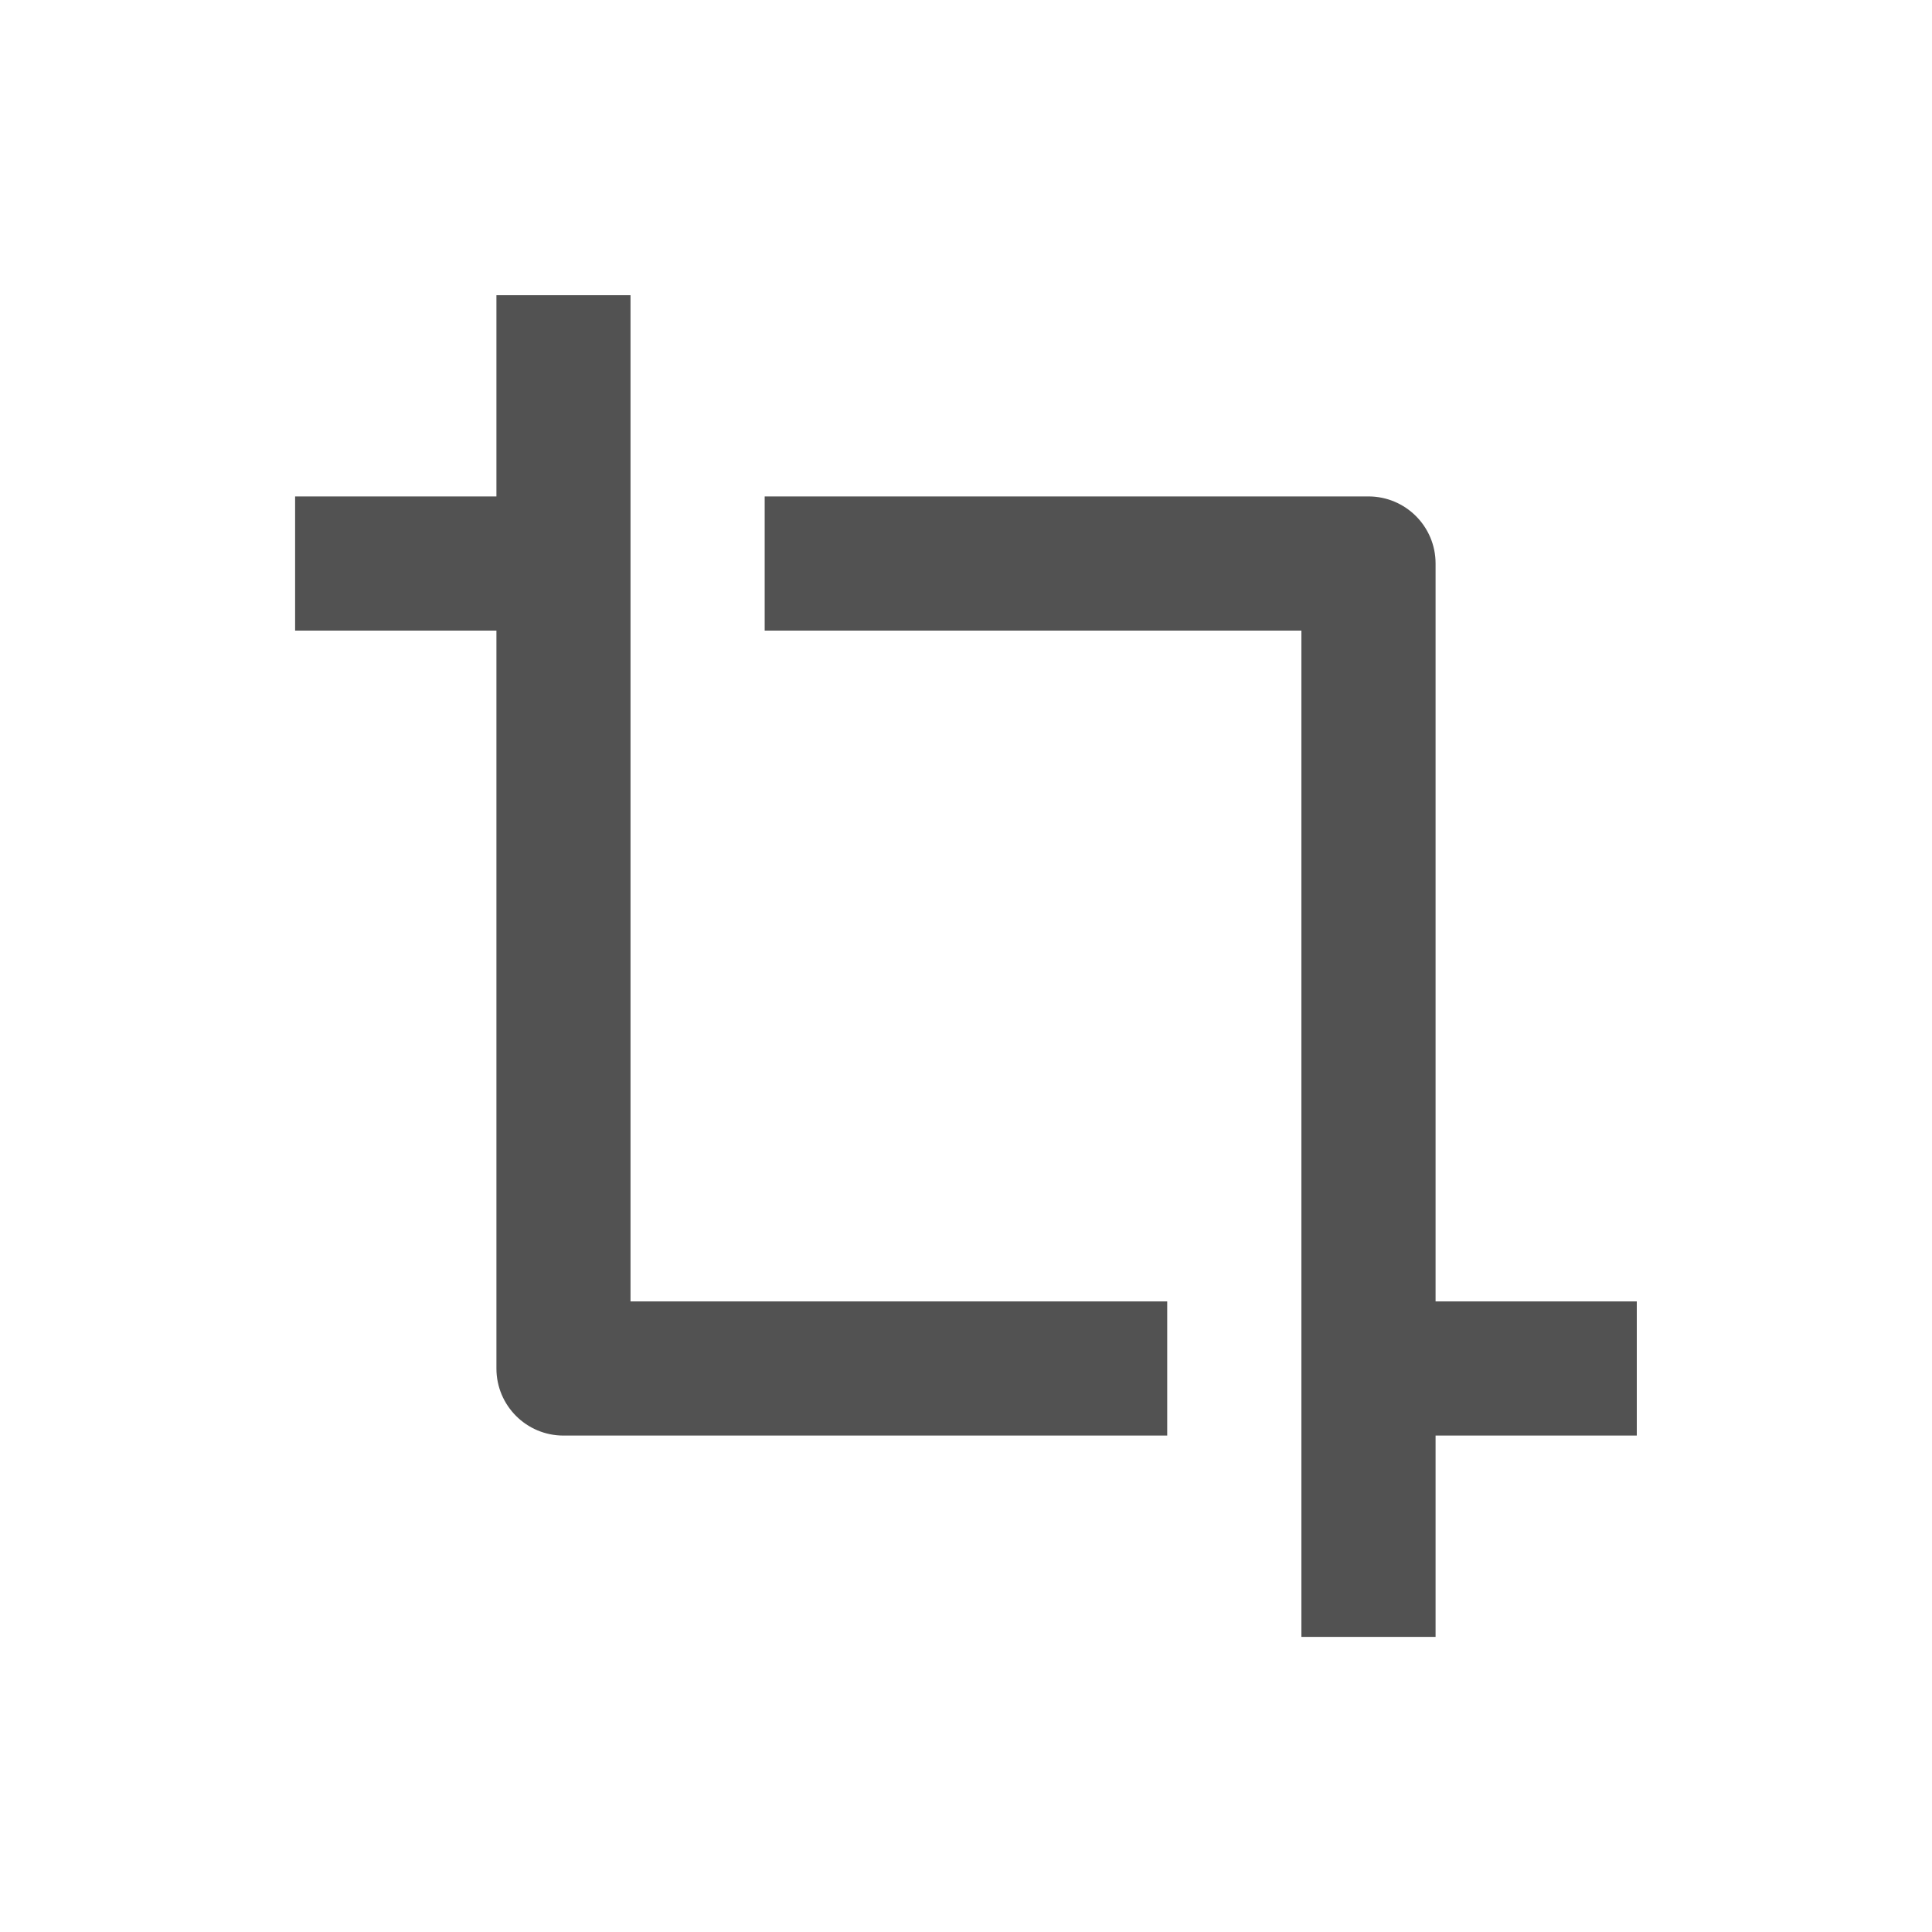 <svg width="20" height="20" viewBox="0 0 20 20" fill="none" xmlns="http://www.w3.org/2000/svg">
<path d="M12.083 13.472V14.861H5.833C5.449 14.861 5.139 14.55 5.139 14.167V6.528H3.055V5.139H5.139V3.056H6.527V13.472H12.083ZM13.472 16.945V6.528H7.916V5.139H14.166C14.55 5.139 14.861 5.45 14.861 5.833V13.472H16.944V14.861H14.861V16.945H13.472Z" fill="#525252"/>
</svg>
